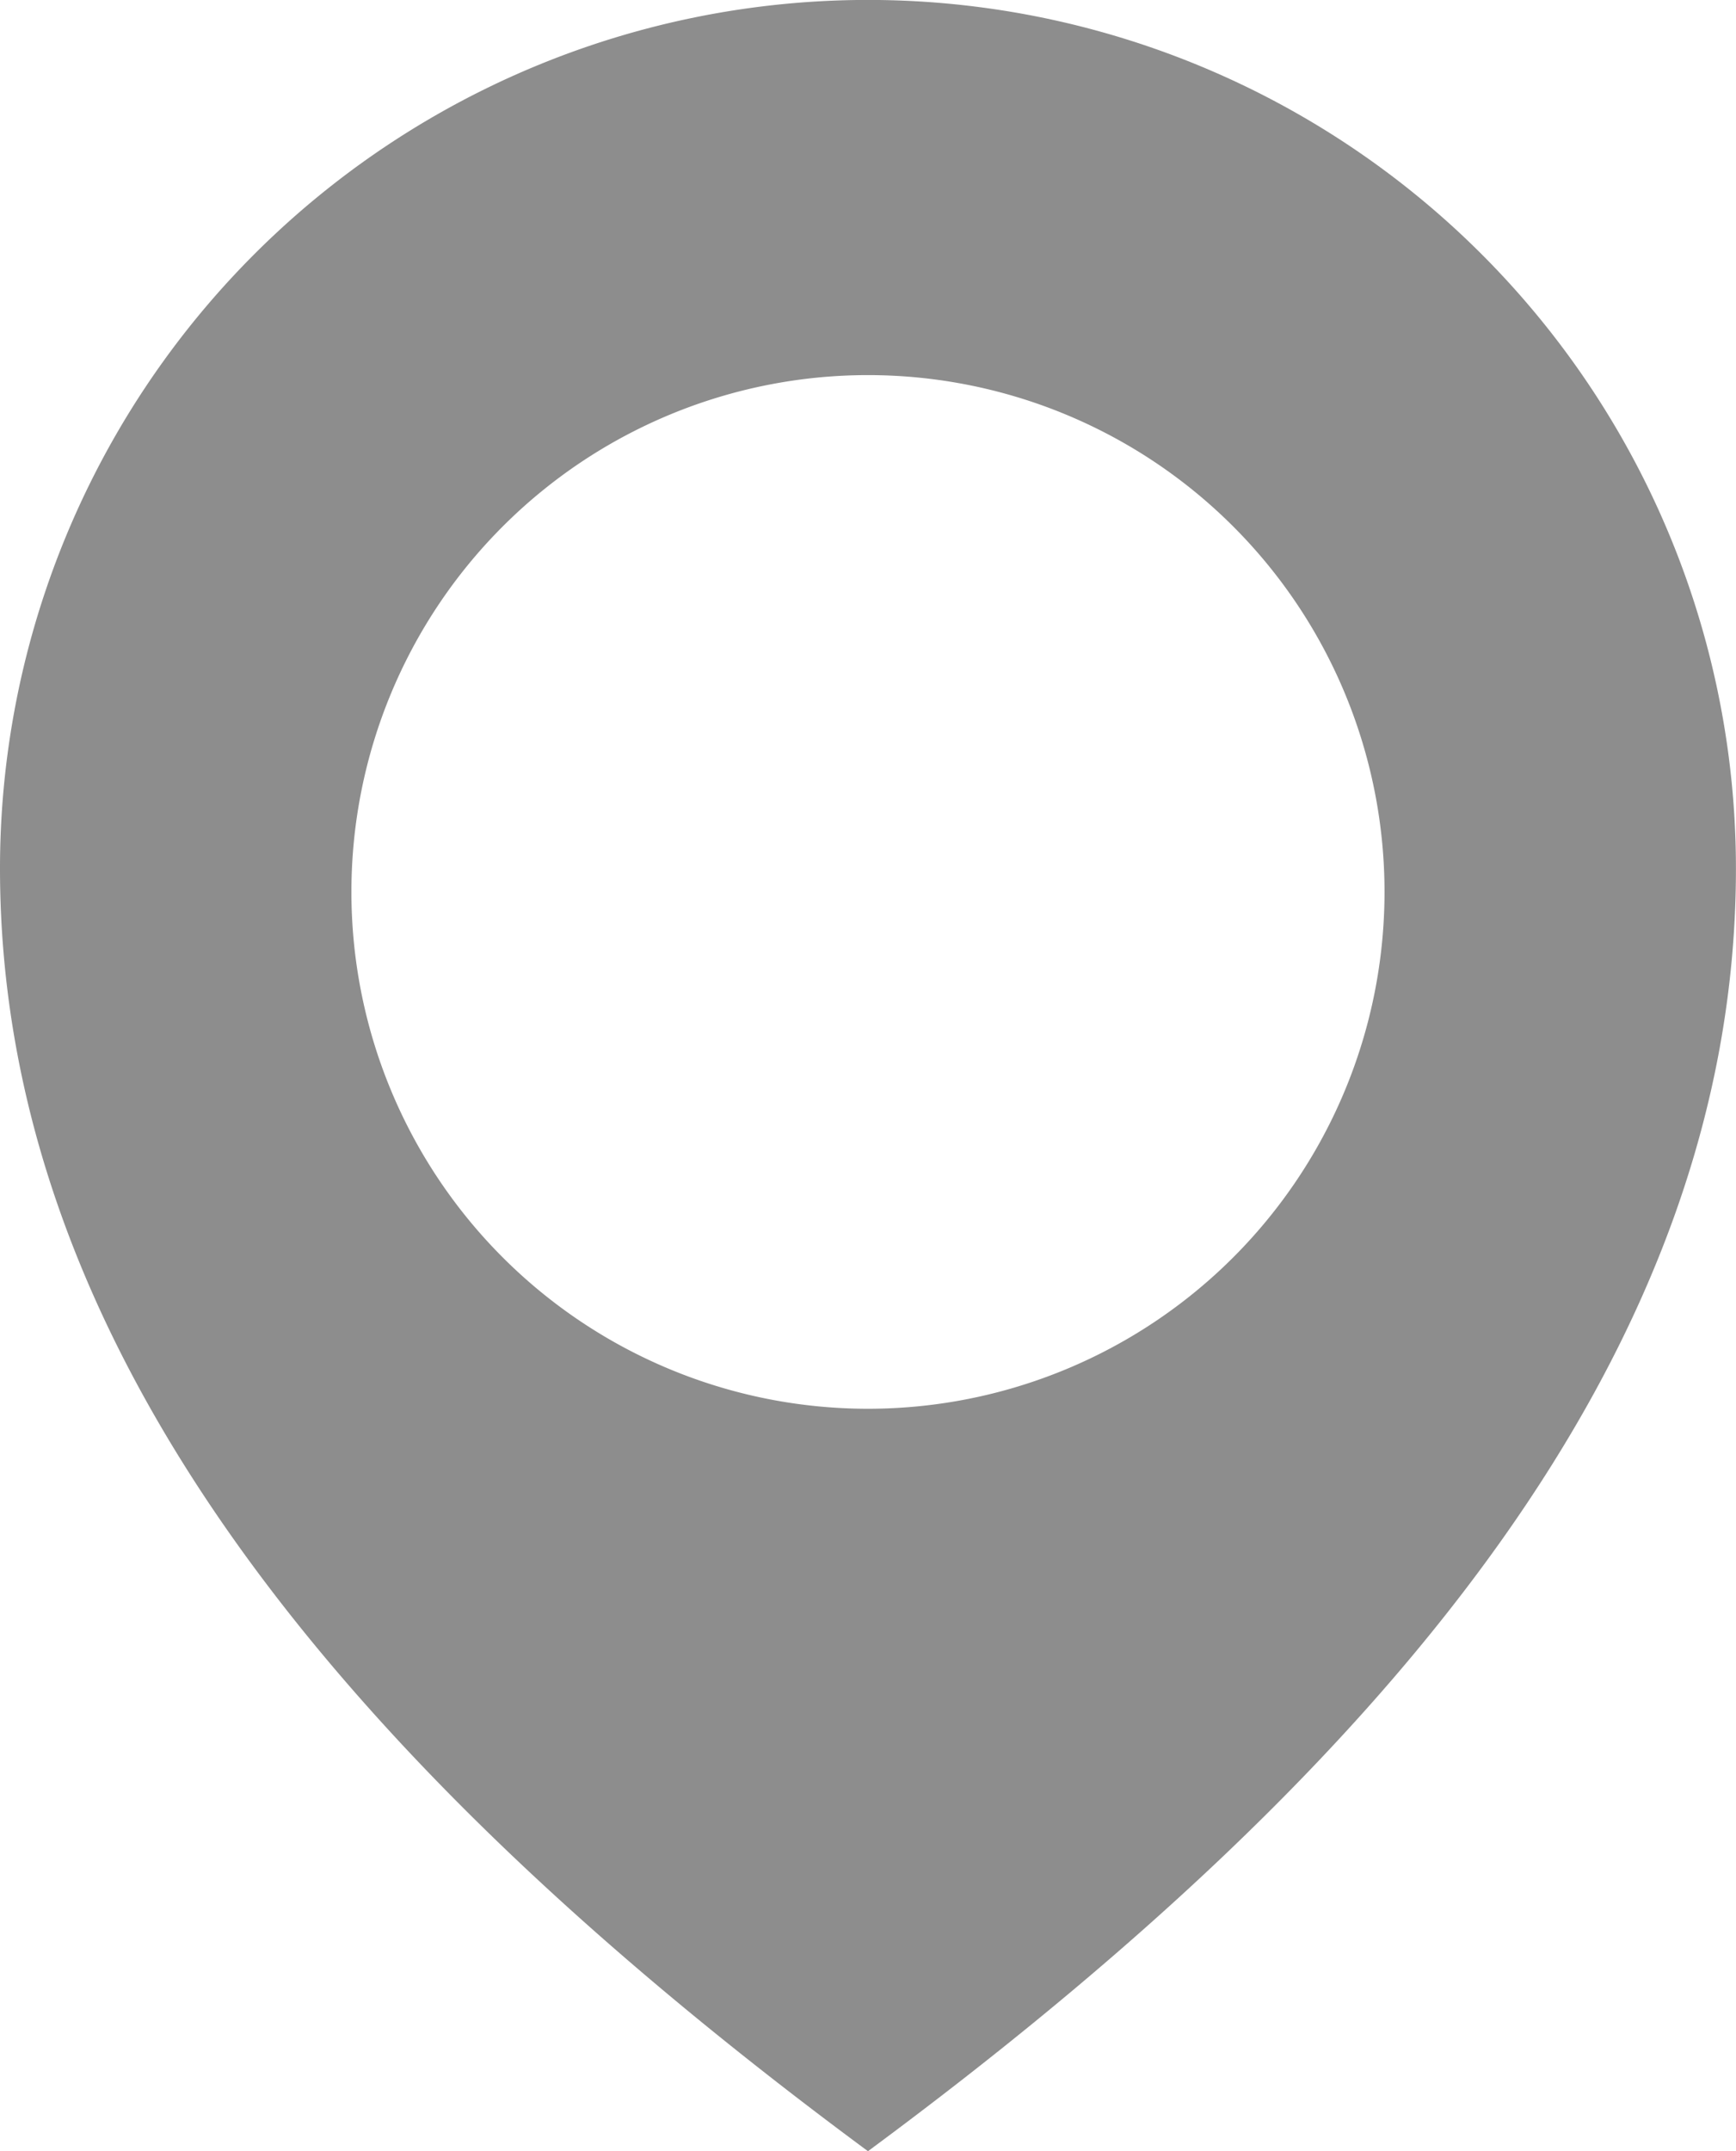 <svg xmlns="http://www.w3.org/2000/svg" xmlns:xlink="http://www.w3.org/1999/xlink" width="25.713" height="31.847" viewBox="0 0 25.713 31.847">
  <defs>
    <clipPath id="clip-path">
      <rect id="Rectangle_600" data-name="Rectangle 600" width="25.713" height="31.847" fill="#8d8d8d"/>
    </clipPath>
  </defs>
  <g id="Event_Location-Icon" data-name="Event Location-Icon" clip-path="url(#clip-path)">
    <path id="Path_4788" data-name="Path 4788" d="M12.856,0A12.856,12.856,0,0,0,0,12.857c0,7.1,5.084,13.247,12.856,18.99,7.772-5.743,12.856-11.89,12.856-18.99A12.856,12.856,0,0,0,12.856,0m0,20.856a7.651,7.651,0,1,1,7.651-7.651,7.651,7.651,0,0,1-7.651,7.651" transform="translate(0 -0.001)" fill="#8d8d8d"/>
  </g>
</svg>
